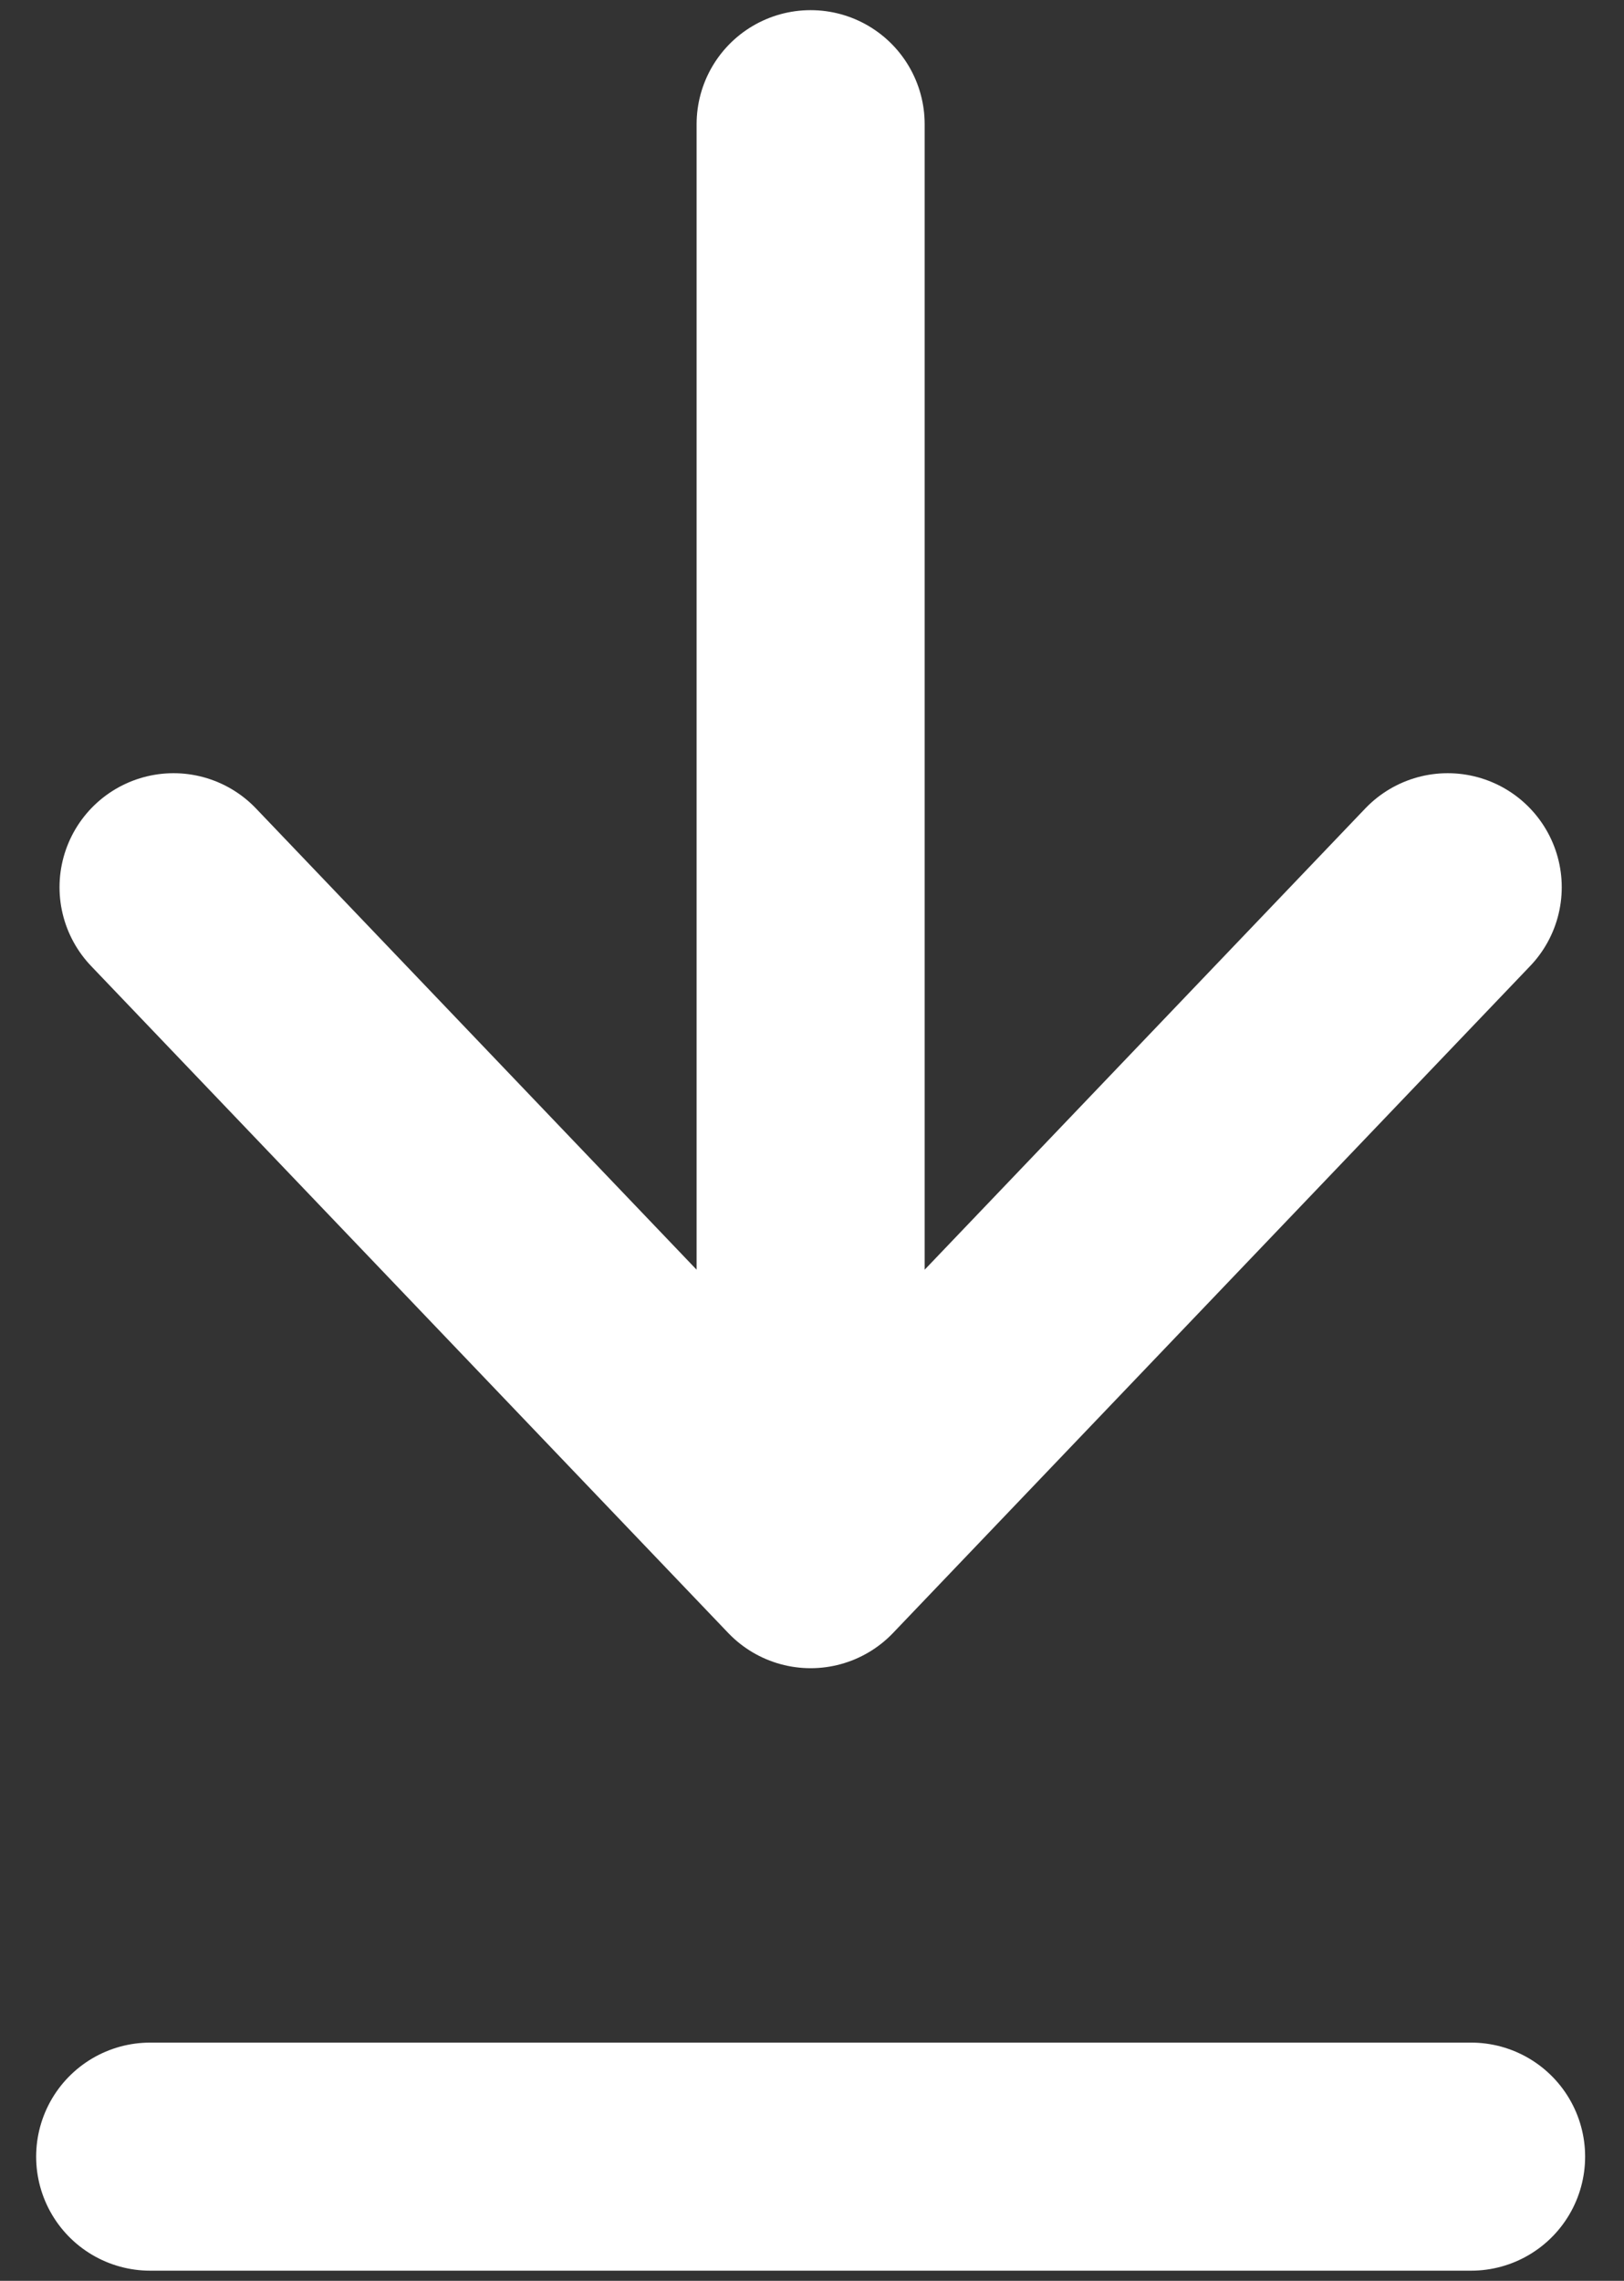 <?xml version="1.0" encoding="UTF-8"?>
<svg id="Layer_2" xmlns="http://www.w3.org/2000/svg" viewBox="0 0 142.42 200">
  <rect x="0" y="0" width="142.42" height="200" fill="#333333" stroke="none"/>
  <defs>
    <style>
      .cls-1 {
        stroke: #fff;
        stroke-linecap: round;
        stroke-linejoin: round;
        stroke-width: 20px;
      }

      .cls-1, .cls-2 {
        fill: none;
      }
    </style>
  </defs>
  <g id="Simbolos">
    <g>
      <rect class="cls-2" width="142.42" height="200" transform="translate(142.42 200) rotate(180)"/>
      <polyline class="cls-1" points="71.09 10.89 71.09 136.28 15.22 77.8 71.09 136.28 126.96 77.8"/>
      <line class="cls-1" x1="13.17" y1="189.11" x2="129.01" y2="189.11"/>
    </g>
  </g>
</svg>